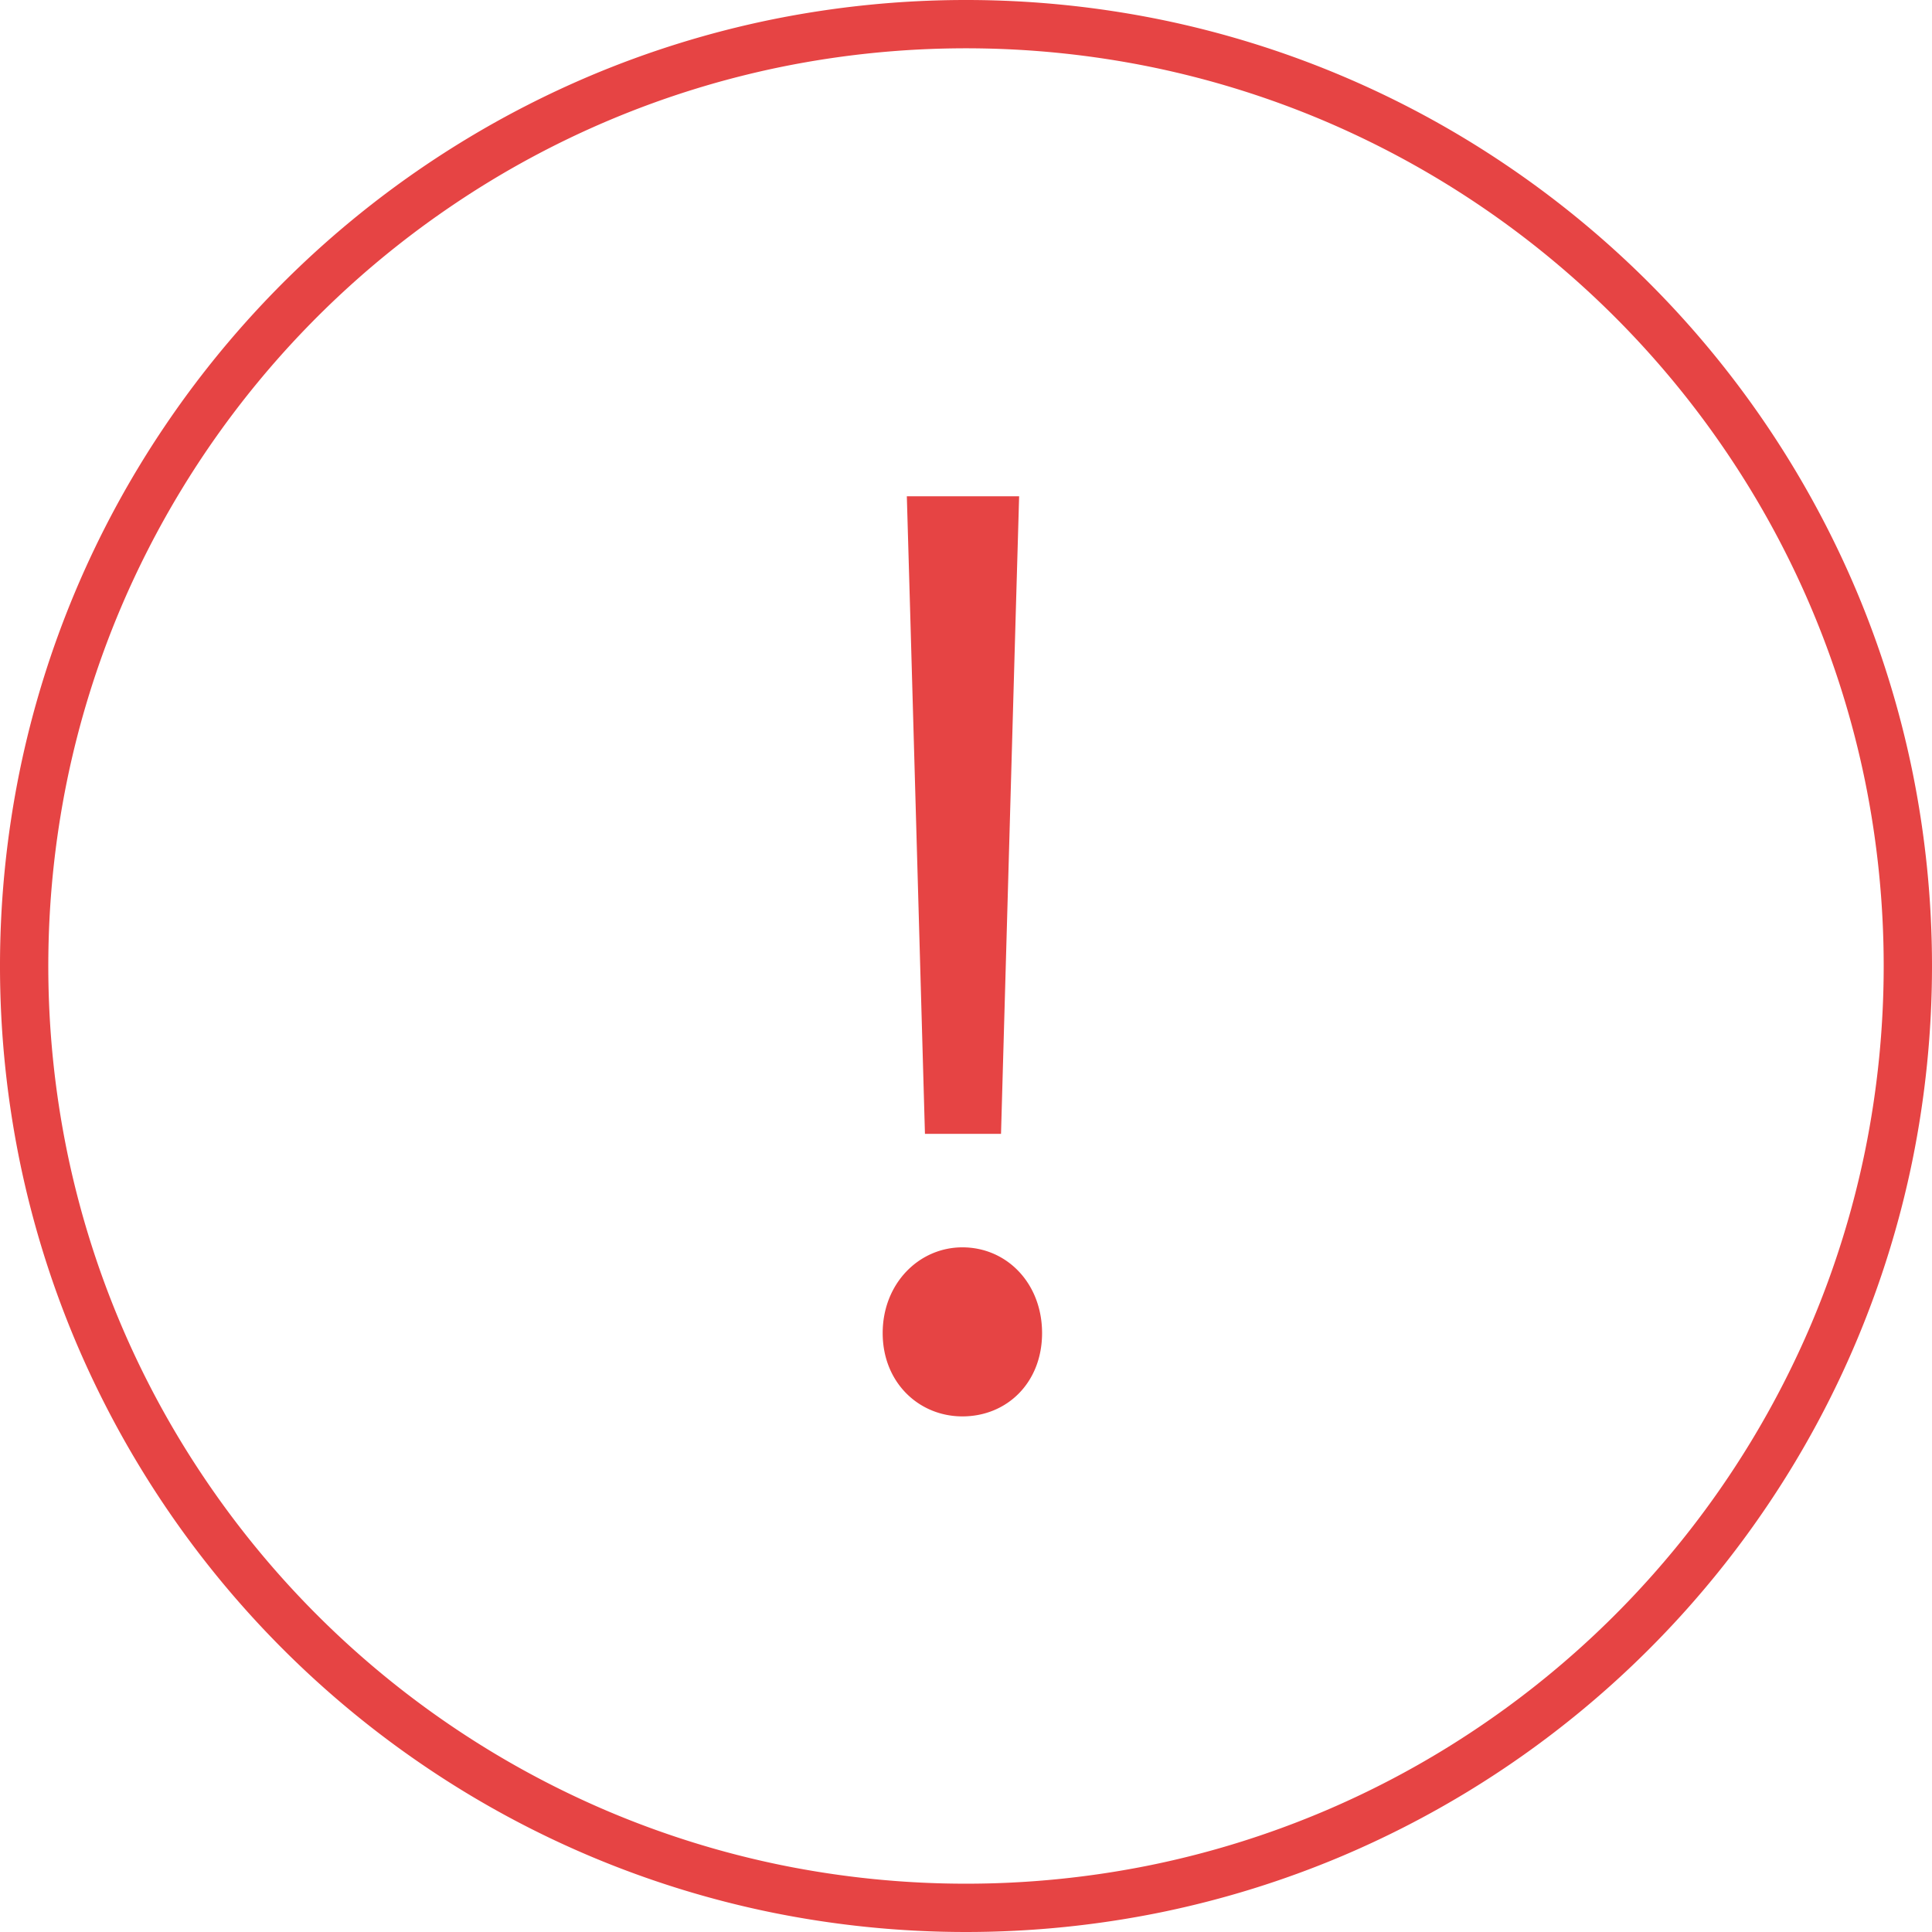<svg xmlns="http://www.w3.org/2000/svg" width="400" height="400" viewBox="0 0 400 400"><path d="M159.692,395.936a198.893,198.893,0,0,1-71.515-30.093,200.6,200.6,0,0,1-72.461-87.994A198.99,198.99,0,0,1,4.063,240.307a201.944,201.944,0,0,1,0-80.615A198.893,198.893,0,0,1,34.157,88.178a200.584,200.584,0,0,1,87.994-72.461A198.99,198.99,0,0,1,159.692,4.063a201.944,201.944,0,0,1,80.615,0,198.88,198.88,0,0,1,71.514,30.093,200.579,200.579,0,0,1,72.462,87.994,198.988,198.988,0,0,1,11.653,37.542,201.944,201.944,0,0,1,0,80.615,198.88,198.88,0,0,1-30.093,71.514,200.593,200.593,0,0,1-87.994,72.462,198.989,198.989,0,0,1-37.542,11.653,201.944,201.944,0,0,1-80.615,0ZM161.708,13.86A188.938,188.938,0,0,0,93.769,42.449a190.566,190.566,0,0,0-68.838,83.594A189.074,189.074,0,0,0,13.86,161.708a191.851,191.851,0,0,0,0,76.583A188.938,188.938,0,0,0,42.449,306.23a190.546,190.546,0,0,0,83.594,68.838,189.053,189.053,0,0,0,35.665,11.071,191.853,191.853,0,0,0,76.583,0,188.958,188.958,0,0,0,67.939-28.589,190.553,190.553,0,0,0,68.838-83.595,189.033,189.033,0,0,0,11.071-35.665,191.853,191.853,0,0,0,0-76.583,188.959,188.959,0,0,0-28.589-67.939,190.573,190.573,0,0,0-83.595-68.838A189.054,189.054,0,0,0,238.291,13.86a191.851,191.851,0,0,0-76.583,0ZM182.75,276c0-10.25,7.5-17.751,16.5-17.751,9.25,0,16.5,7.5,16.5,17.751s-7.249,17.249-16.5,17.249C190.25,293.25,182.75,286.25,182.75,276Zm8.75-41.251-3-106-.75-26H211l-.75,26-3,106Z" fill="#e64444"/></svg>